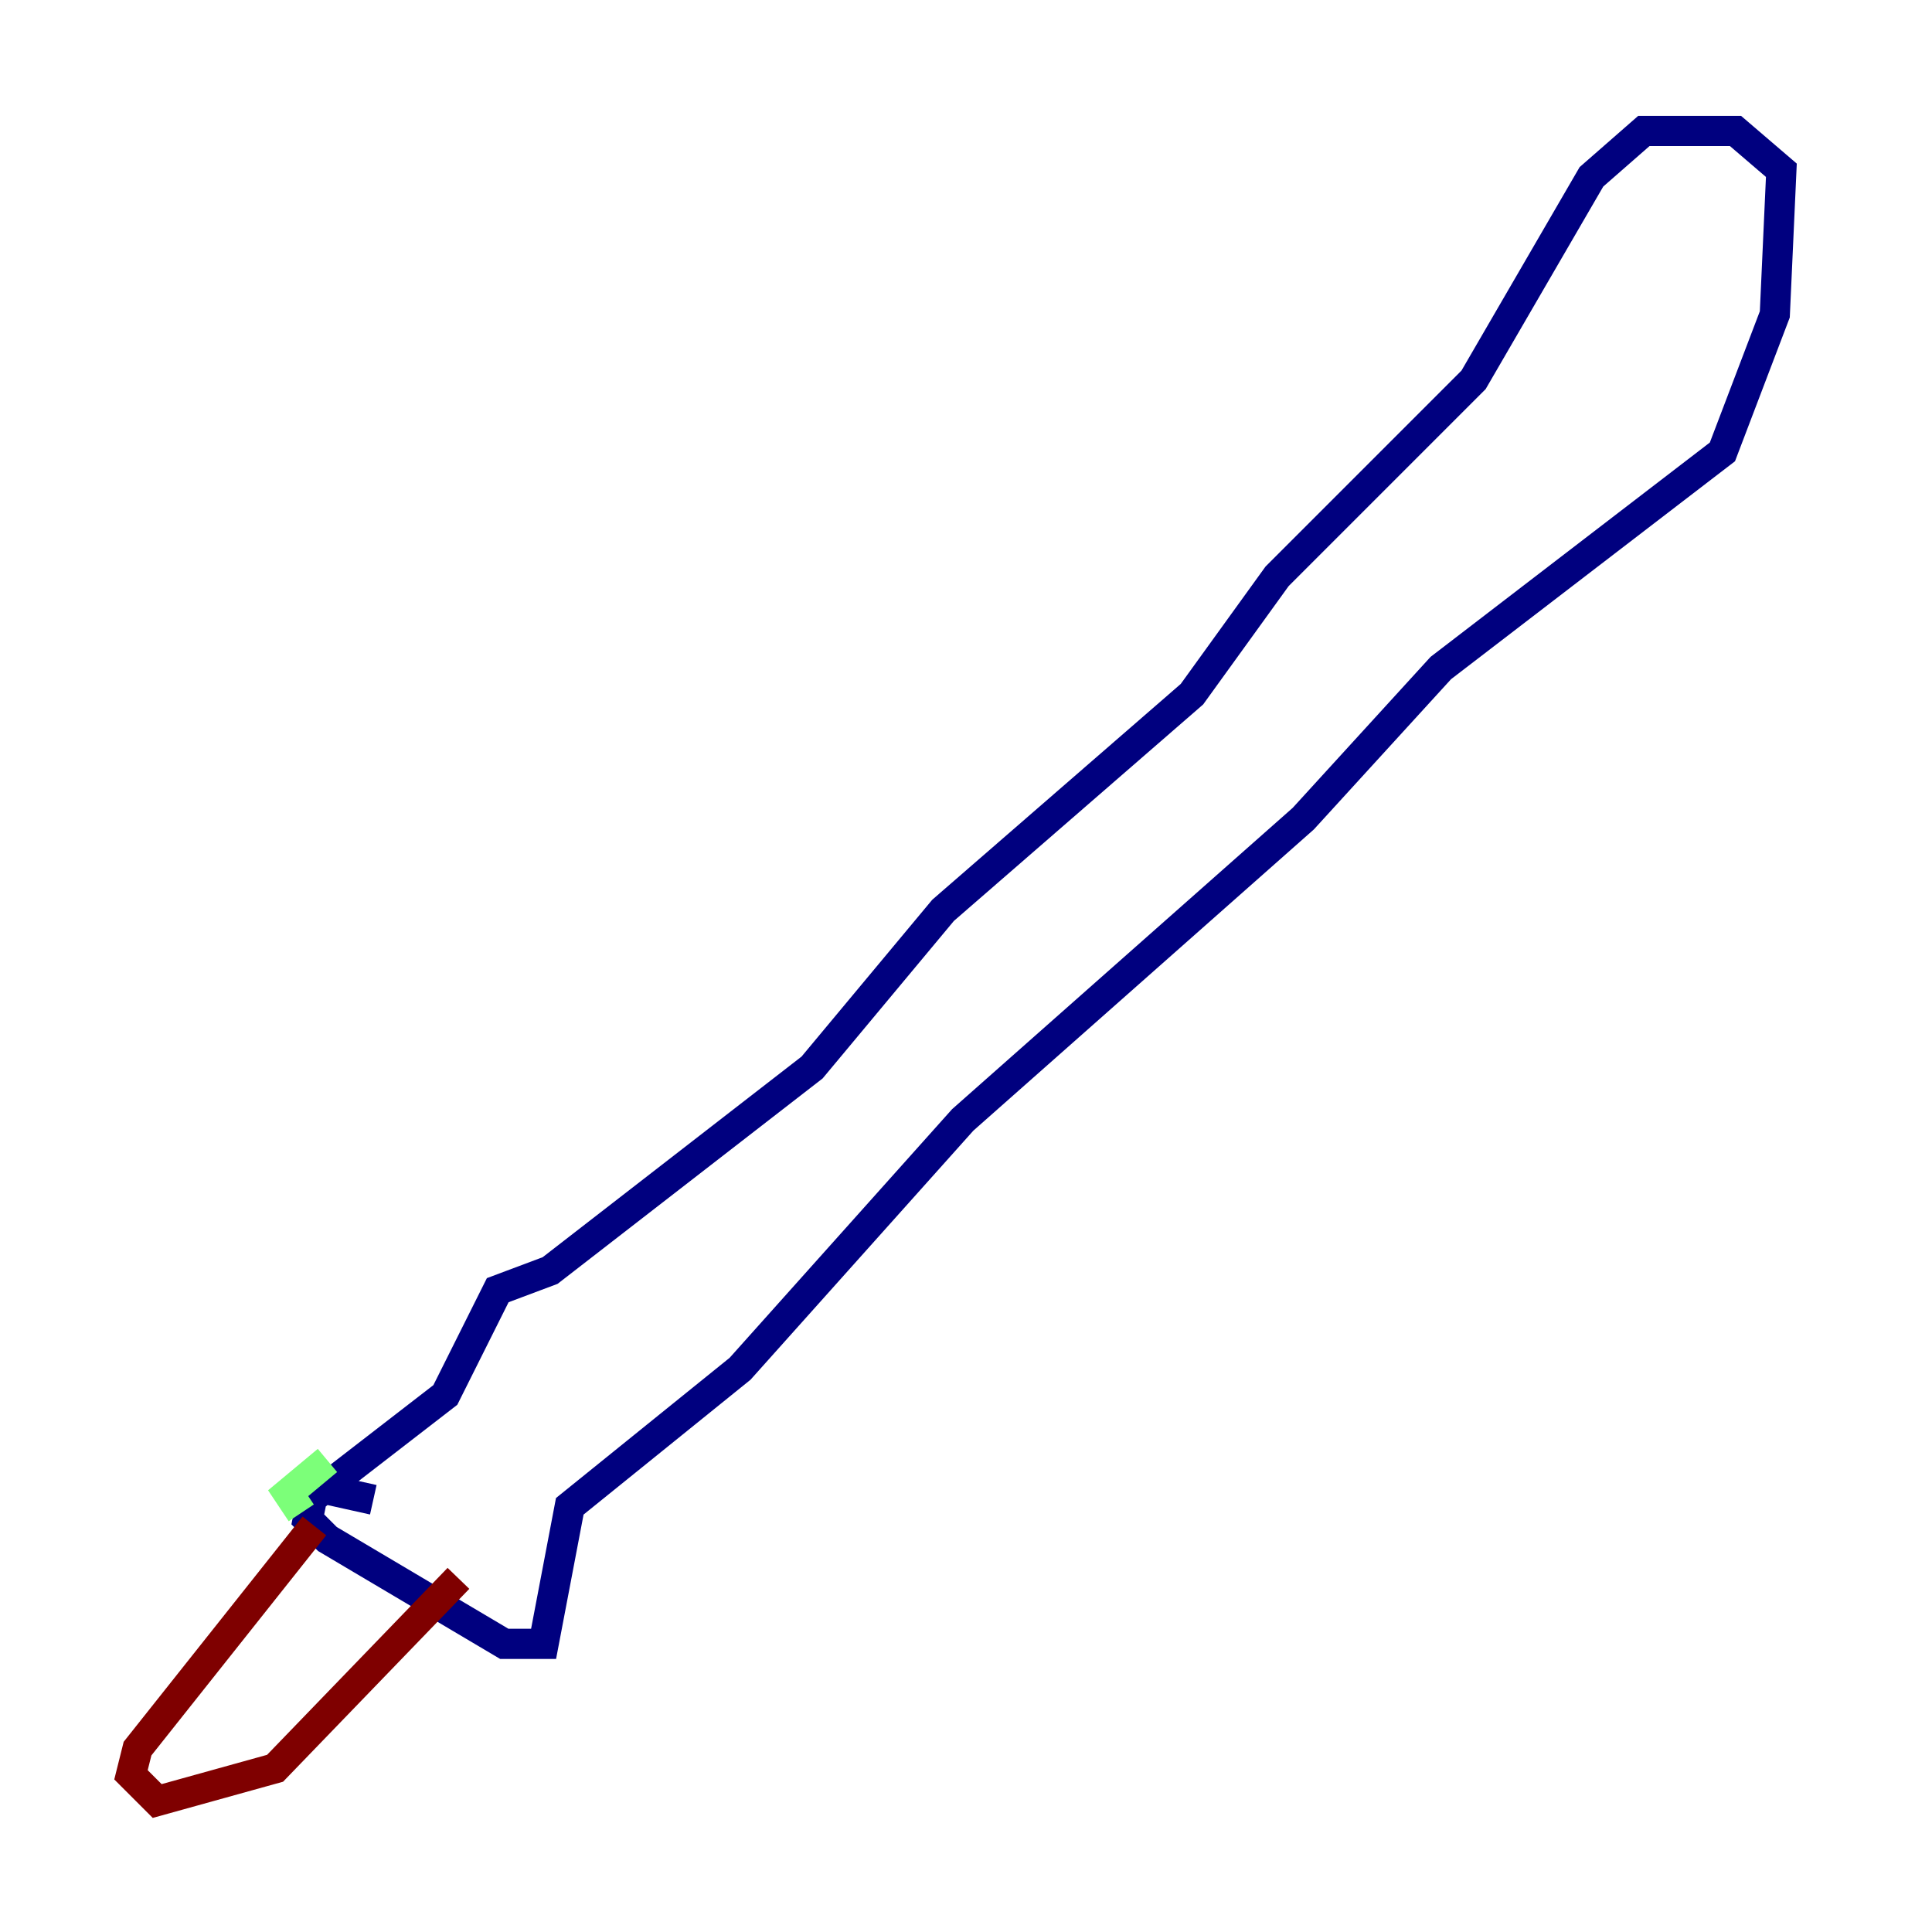 <?xml version="1.0" encoding="utf-8" ?>
<svg baseProfile="tiny" height="128" version="1.2" viewBox="0,0,128,128" width="128" xmlns="http://www.w3.org/2000/svg" xmlns:ev="http://www.w3.org/2001/xml-events" xmlns:xlink="http://www.w3.org/1999/xlink"><defs /><polyline fill="none" points="24.732,99.363 20.827,98.495 20.393,100.664 21.695,101.966 33.41,108.909 36.014,108.909 37.749,99.797 49.031,90.685 63.783,74.197 86.346,54.237 95.458,44.258 114.115,29.939 117.586,20.827 118.02,11.281 114.983,8.678 108.909,8.678 105.437,11.715 97.627,25.166 84.61,38.183 78.969,45.993 62.481,60.312 53.803,70.725 36.447,84.176 32.976,85.478 29.505,92.42 19.959,99.797" stroke="#00007f" stroke-width="2" /><polyline fill="none" points="21.695,96.759 19.091,98.929 19.959,100.231" stroke="#7cff79" stroke-width="2" /><polyline fill="none" points="20.827,101.098 9.112,115.851 8.678,117.586 10.414,119.322 18.224,117.153 30.373,104.57" stroke="#7f0000" stroke-width="2" /></svg>